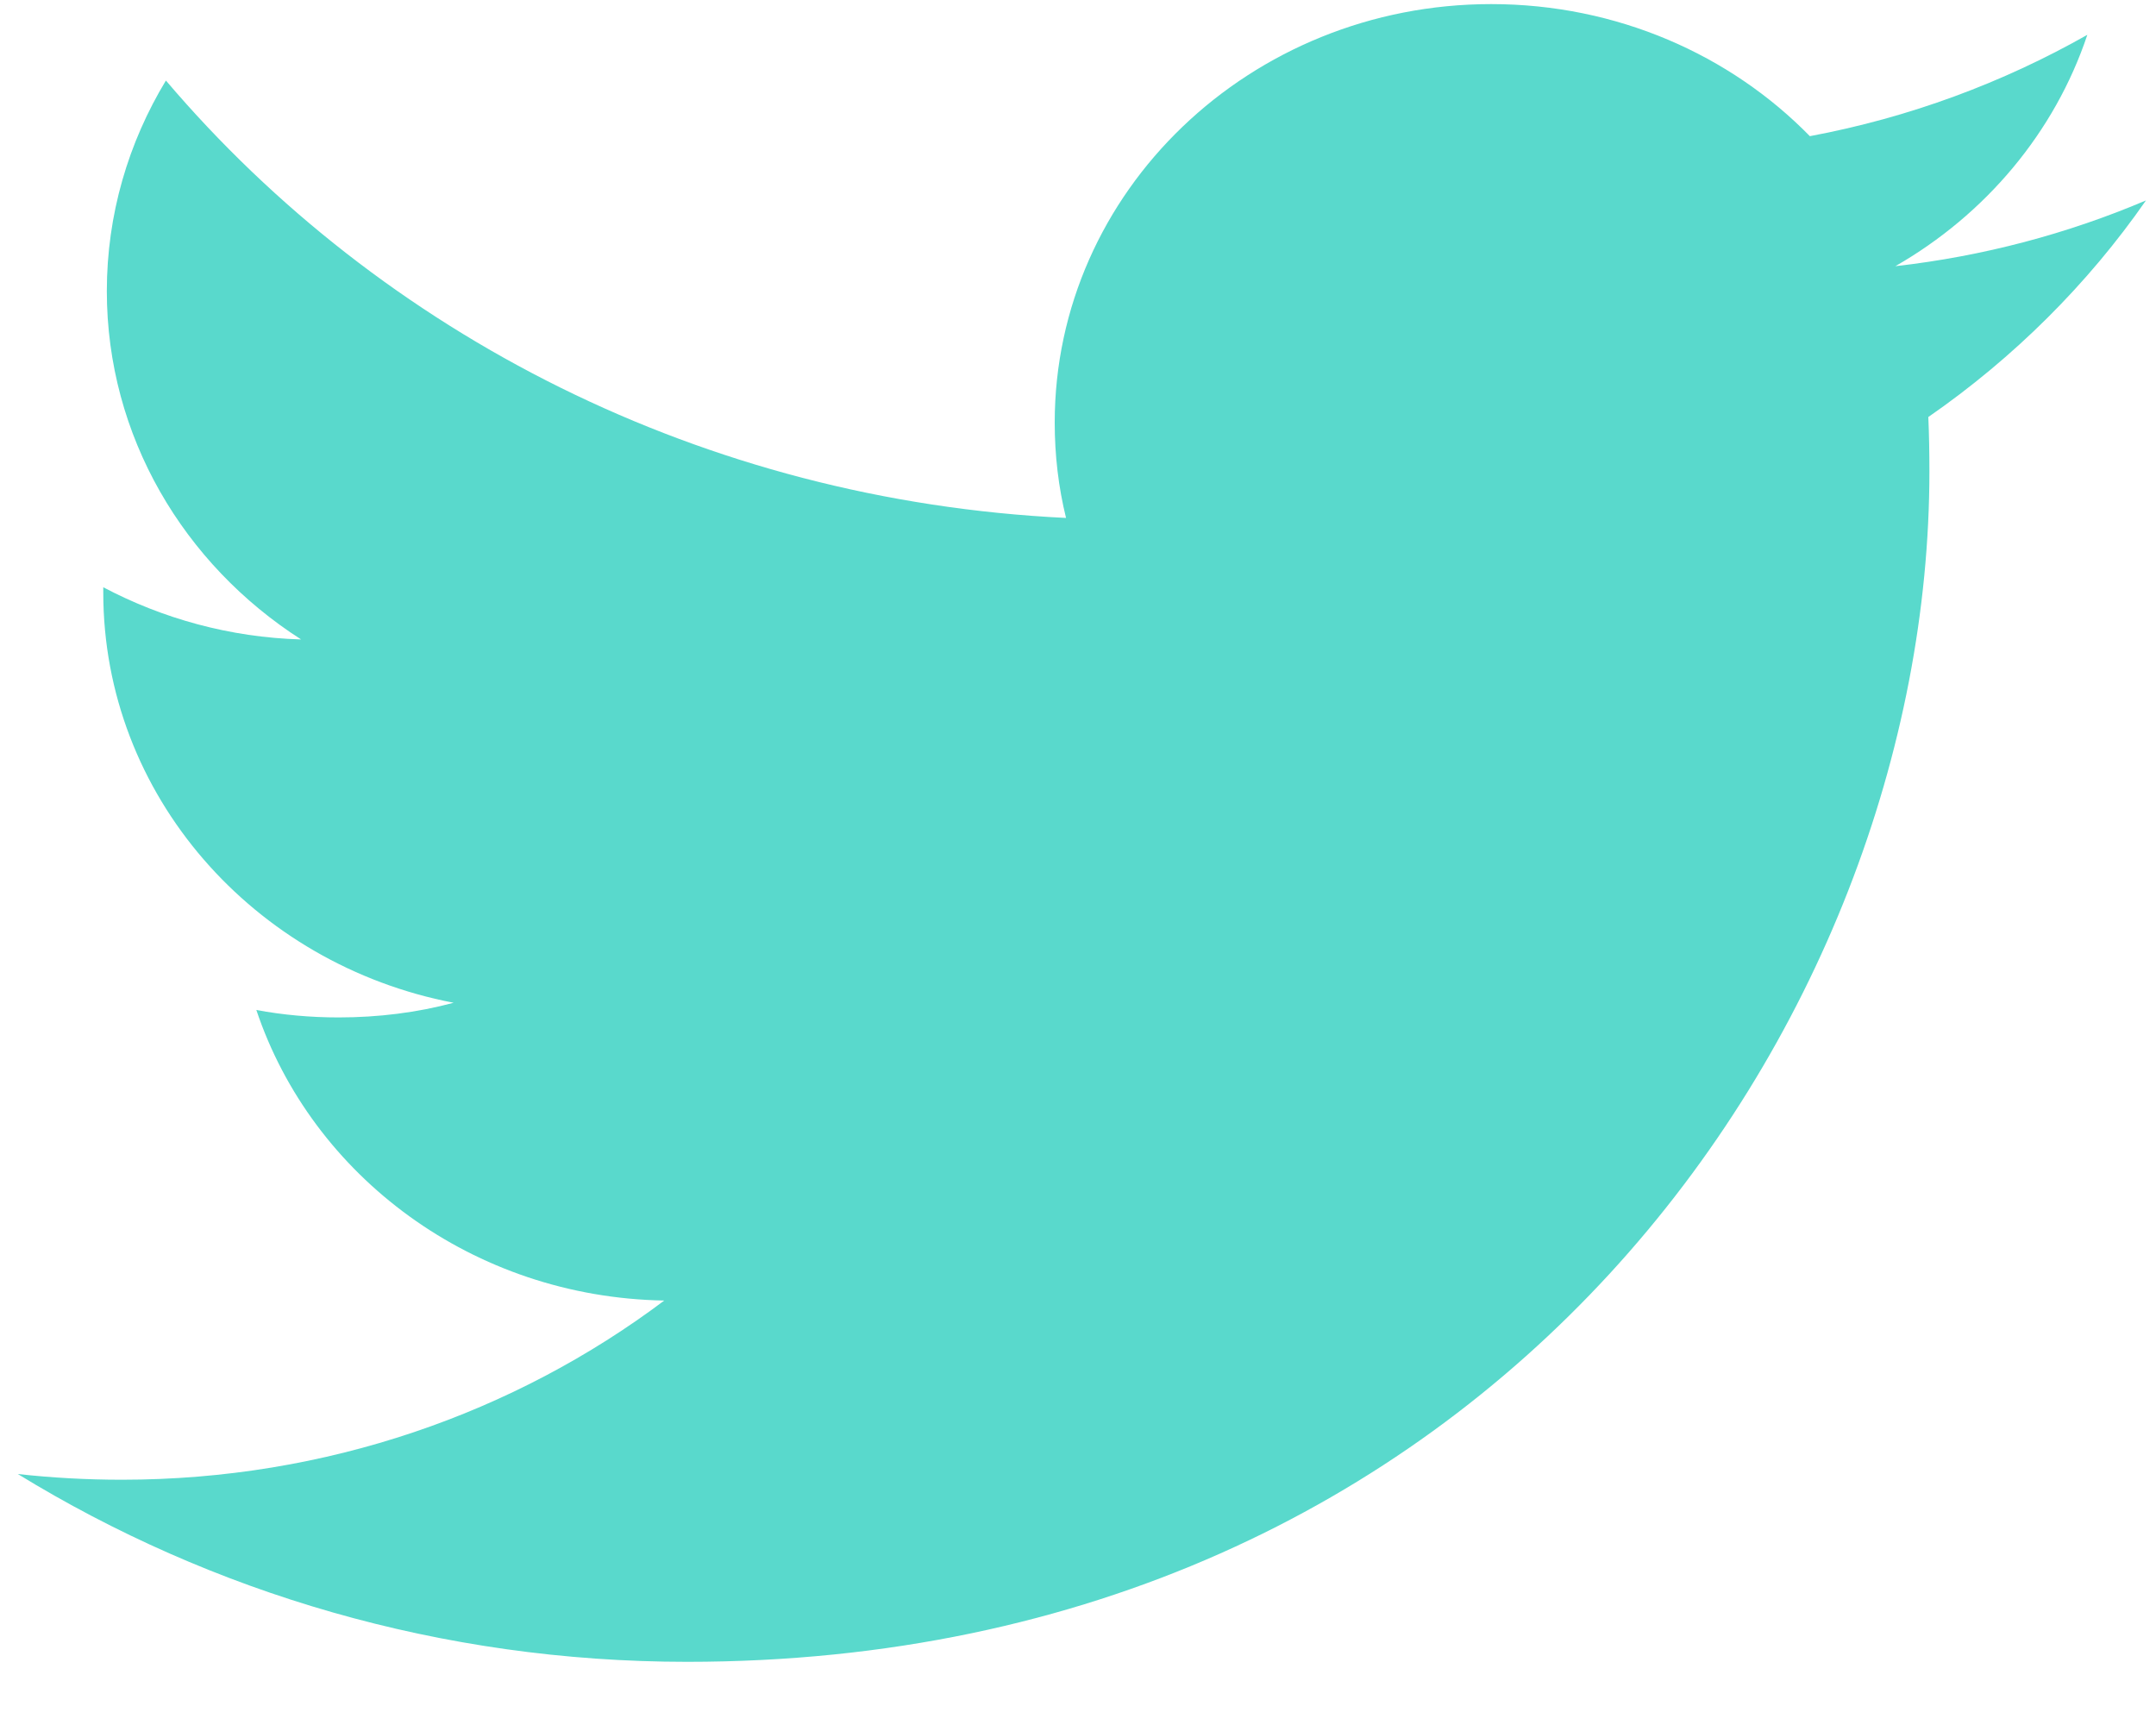 <svg width="20" height="16" viewBox="0 0 20 16" fill="none" xmlns="http://www.w3.org/2000/svg">
<path d="M19.907 1.859C19.182 2.167 18.401 2.376 17.582 2.469C18.418 1.99 19.06 1.229 19.363 0.323C18.579 0.767 17.714 1.09 16.789 1.263C16.052 0.509 14.999 0.038 13.833 0.038C11.598 0.038 9.784 1.776 9.784 3.92C9.784 4.224 9.819 4.52 9.889 4.804C6.522 4.642 3.538 3.098 1.539 0.747C1.191 1.322 0.991 1.99 0.991 2.7C0.991 4.046 1.706 5.235 2.793 5.931C2.13 5.912 1.505 5.736 0.958 5.447V5.495C0.958 7.376 2.354 8.945 4.208 9.301C3.869 9.392 3.51 9.437 3.141 9.437C2.88 9.437 2.625 9.414 2.378 9.368C2.894 10.91 4.389 12.033 6.162 12.063C4.776 13.104 3.028 13.725 1.131 13.725C0.805 13.725 0.481 13.707 0.165 13.672C1.958 14.771 4.088 15.414 6.374 15.414C13.825 15.414 17.898 9.5 17.898 4.371C17.898 4.202 17.895 4.033 17.888 3.868C18.679 3.32 19.366 2.637 19.907 1.859Z" fill="#59D9CC"/>
</svg>
